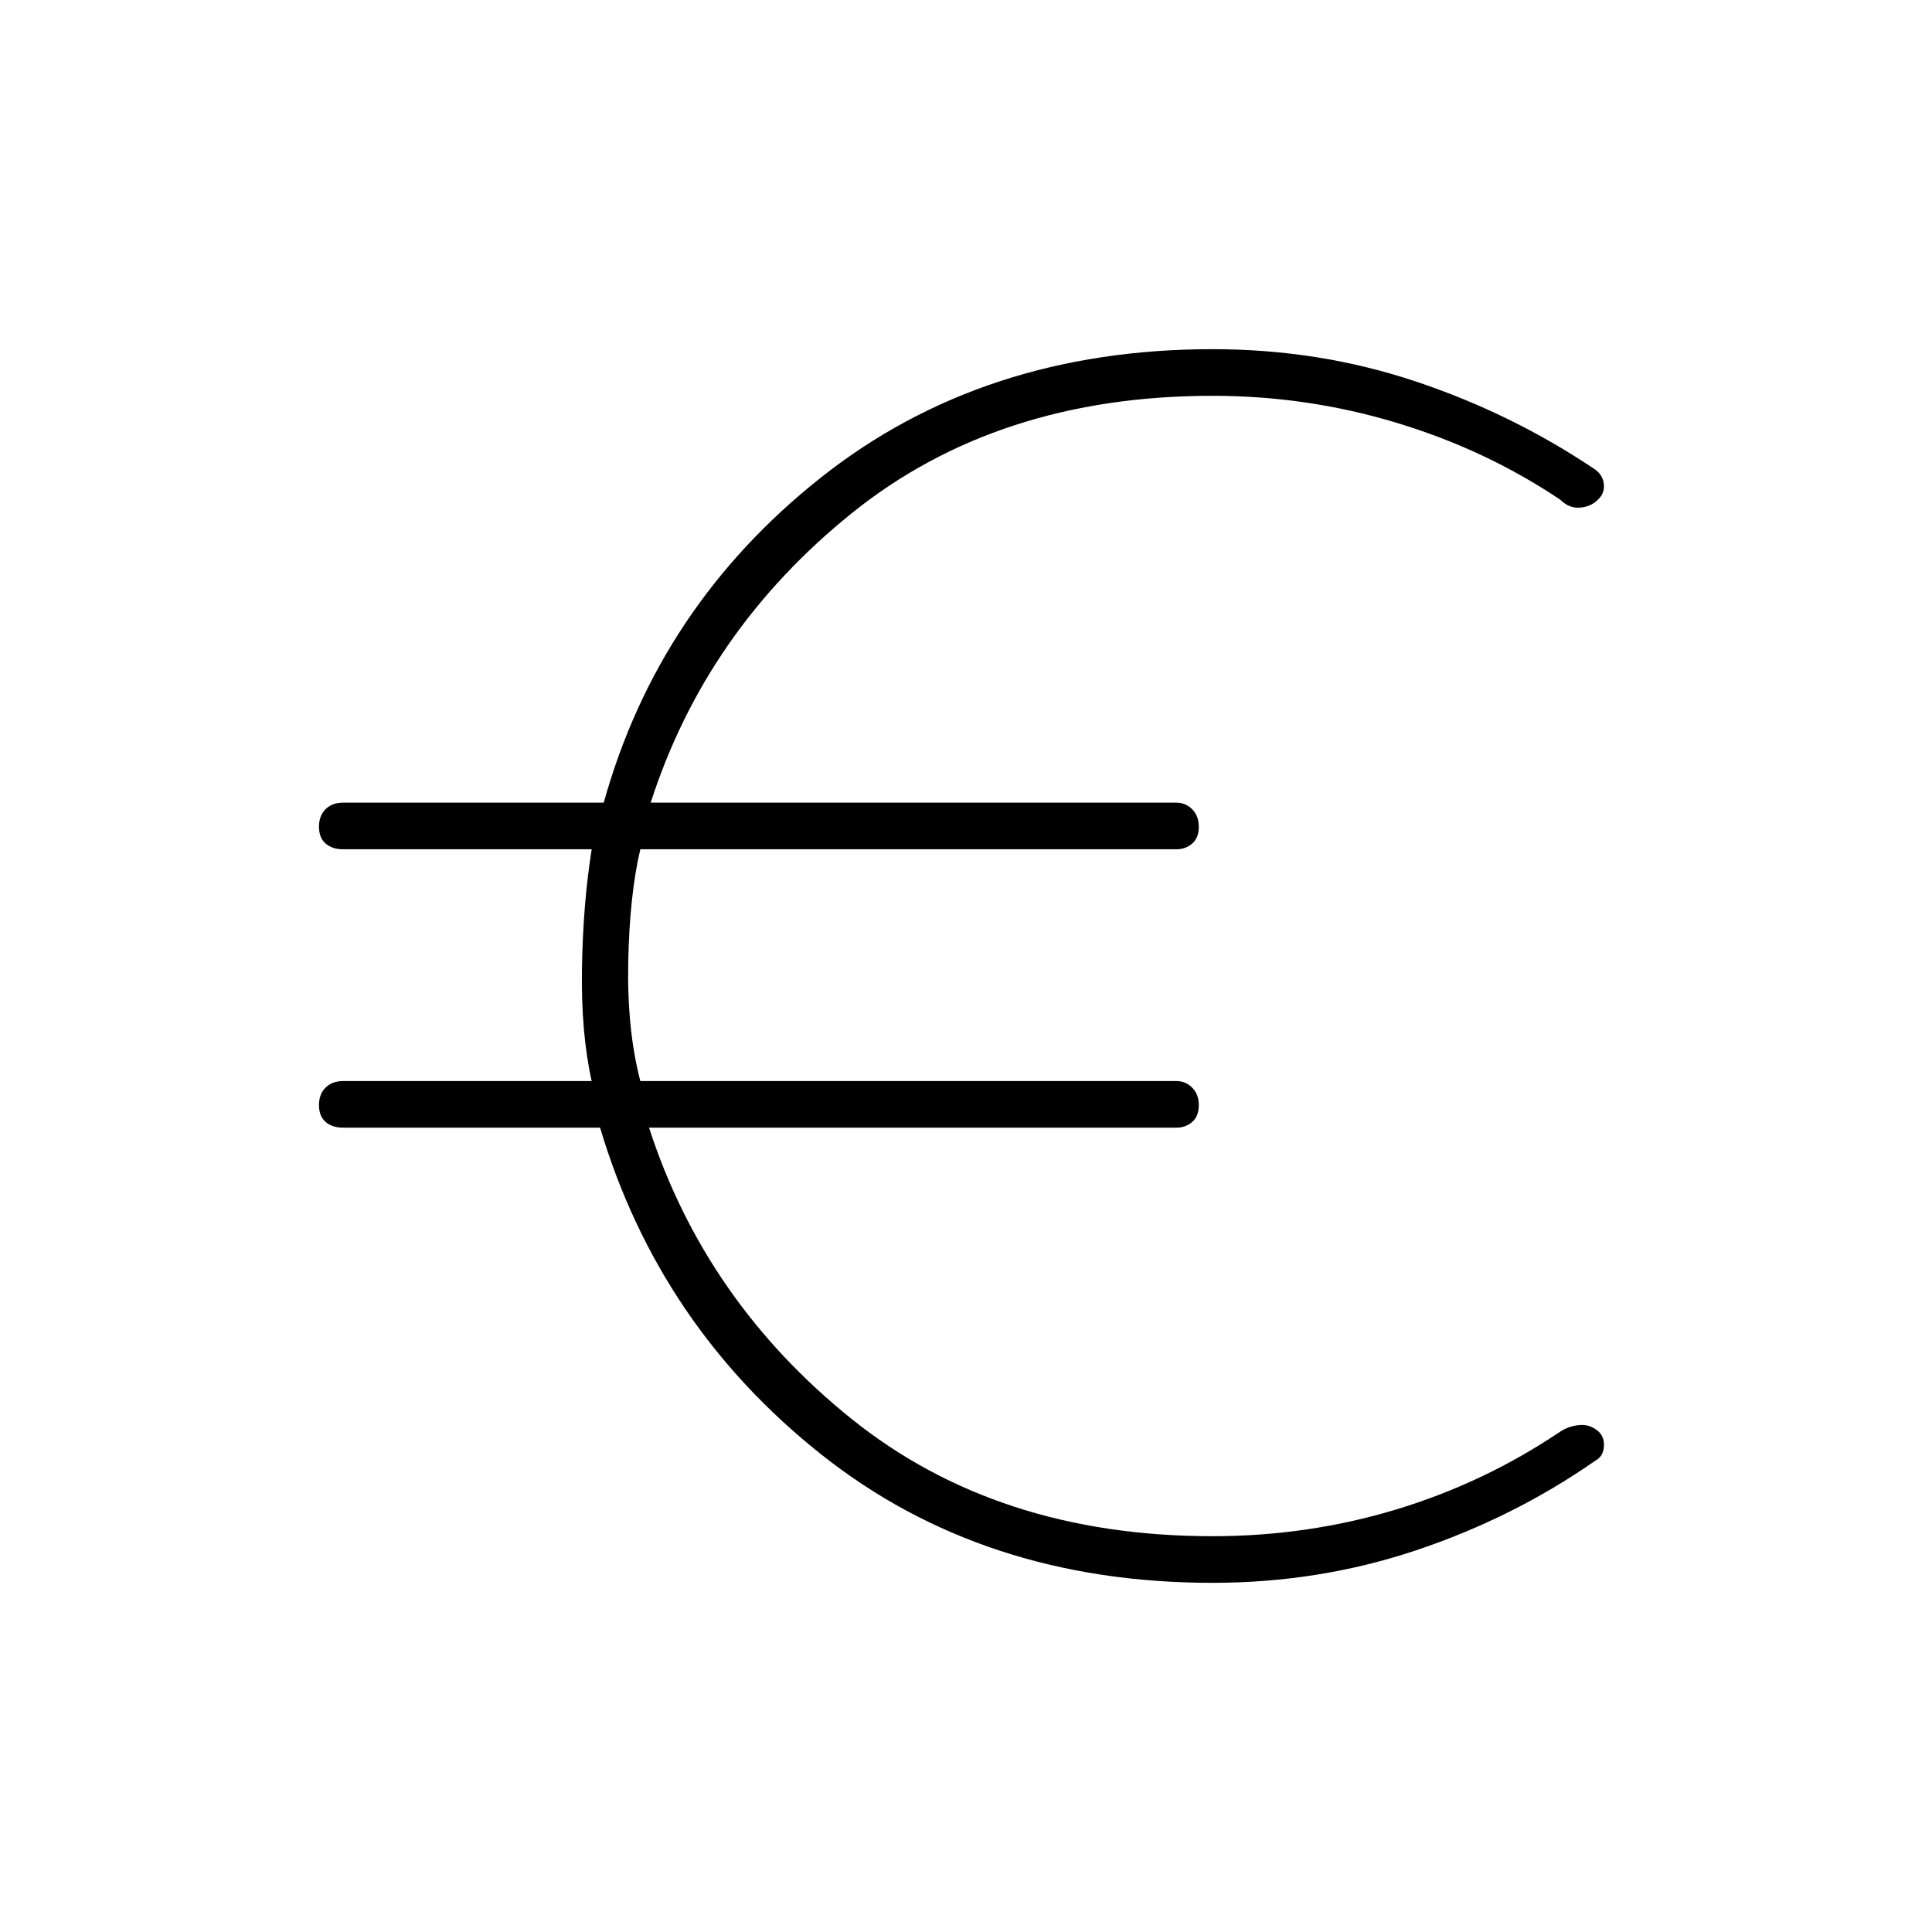 <svg xmlns="http://www.w3.org/2000/svg" height="40" viewBox="0 -960 960 960" width="40"><path d="M602.5-173.5q-114.17 0-194.58-63.92-80.42-63.91-109.75-162.25H170.5q-5.45 0-8.73-2.87-3.27-2.86-3.27-8.33 0-5.46 3.27-8.71 3.28-3.25 8.73-3.25H294q-5.33-23.84-4.83-55.84T294-538H170.5q-5.45 0-8.73-2.87-3.27-2.87-3.27-8.33 0-5.47 3.27-8.72 3.28-3.25 8.73-3.25H300q27.17-97.5 107.75-161.41 80.58-63.92 194.75-63.92 52.83 0 100.83 16t89.34 43.83q3.91 2.93 4.29 7.38.37 4.46-2.8 7.41-3.52 3.67-9 4.11-5.49.44-9.83-3.9-37.02-24.86-81.41-38.26-44.39-13.4-91.42-13.4-106.83 0-179.25 58.33t-99.92 143.83H584.5q4.62 0 7.89 3.29 3.28 3.28 3.28 8.75 0 5.46-3.28 8.3-3.27 2.83-7.89 2.83H318.17q-5.34 22.67-6 56.08-.67 33.42 6 59.09H584.5q4.62 0 7.89 3.28 3.28 3.29 3.28 8.75 0 5.47-3.28 8.3-3.27 2.83-7.89 2.83h-262q28 86.34 100.58 144.67 72.59 58.33 179.42 58.33 47.27 0 91.14-13.25 43.86-13.25 81.69-38.75 4.34-2.83 9.67-3.25 5.33-.41 9.5 3.42 2.83 2.83 2.46 7.54-.38 4.7-4.29 6.79-40.67 28.34-89.01 44.5-48.33 16.17-101.16 16.17Z"/></svg>